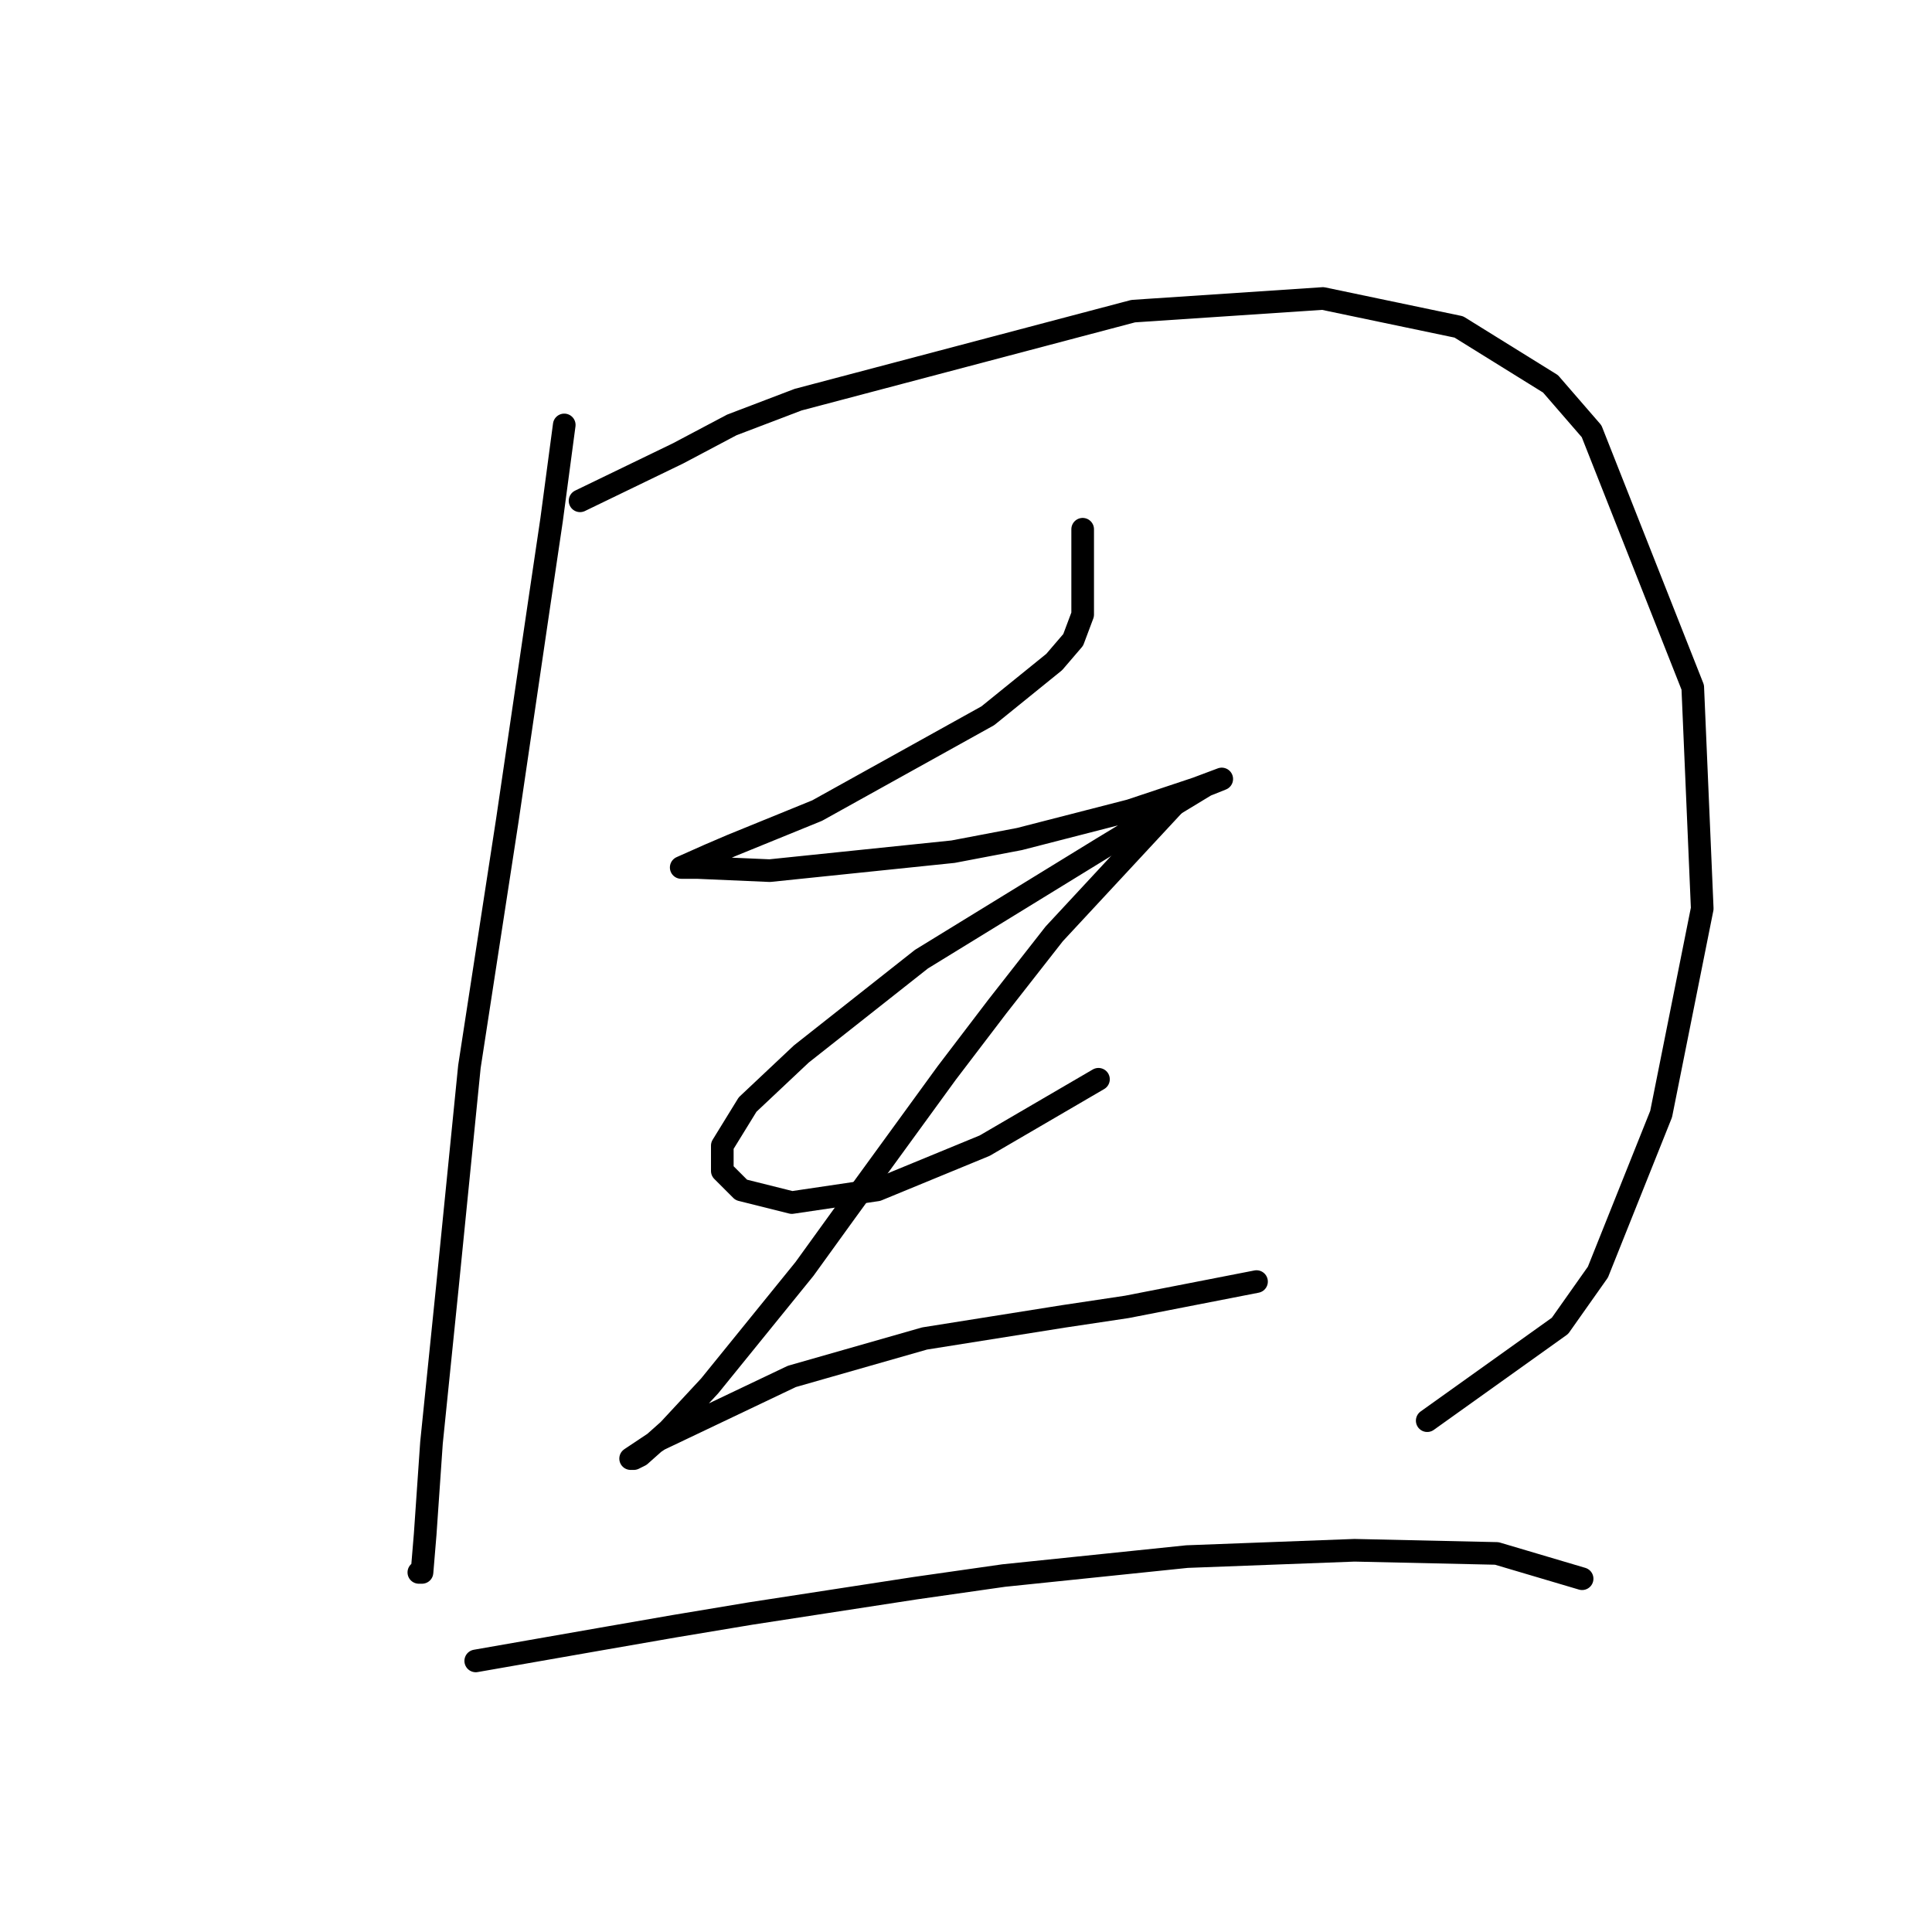 <?xml version="1.0" standalone="no"?>
    <svg width="256" height="256" xmlns="http://www.w3.org/2000/svg" version="1.1">
    <polyline stroke="black" stroke-width="3" stroke-linecap="round" fill="transparent" stroke-linejoin="round" points="74.766 56.306 73.091 68.872 71.415 80.181 67.227 108.663 62.2 141.334 59.268 170.654 57.174 191.178 56.336 203.325 55.918 208.351 55.499 208.351 55.499 208.351 " />
        <polyline stroke="black" stroke-width="3" stroke-linecap="round" fill="transparent" stroke-linejoin="round" points="76.86 66.359 89.845 60.076 96.966 56.306 105.761 52.955 150.16 41.227 175.292 39.552 193.302 43.321 205.449 50.861 210.894 57.144 224.298 91.071 225.554 120.391 220.109 147.617 211.732 168.56 206.706 175.68 189.114 188.246 189.114 188.246 " />
        <polyline stroke="black" stroke-width="3" stroke-linecap="round" fill="transparent" stroke-linejoin="round" points="143.459 70.128 143.459 81.437 142.202 84.788 139.689 87.72 130.893 94.841 108.275 107.406 96.966 112.014 94.034 113.27 90.264 114.946 90.683 114.946 92.358 114.946 101.992 115.365 126.285 112.852 135.081 111.176 149.741 107.406 158.537 104.474 161.888 103.218 159.794 104.056 145.972 112.433 122.097 127.093 106.18 139.658 99.06 146.36 95.709 151.805 95.709 155.156 98.222 157.669 104.924 159.345 116.233 157.669 130.474 151.805 145.553 143.009 145.553 143.009 " />
        <polyline stroke="black" stroke-width="3" stroke-linecap="round" fill="transparent" stroke-linejoin="round" points="156.024 106.15 139.689 123.742 132.149 133.376 125.448 142.172 112.044 160.601 106.599 168.141 94.034 183.638 88.588 189.502 84.819 192.853 83.981 193.272 83.562 193.272 87.332 190.759 104.924 182.382 122.516 177.355 140.945 174.424 149.323 173.167 166.496 169.816 166.496 169.816 " />
        <polyline stroke="black" stroke-width="3" stroke-linecap="round" fill="transparent" stroke-linejoin="round" points="63.038 220.079 79.792 217.147 89.426 215.471 99.479 213.796 121.259 210.445 132.987 208.77 157.281 206.257 179.48 205.419 198.329 205.838 209.638 209.189 209.638 209.189 " />
        </svg>